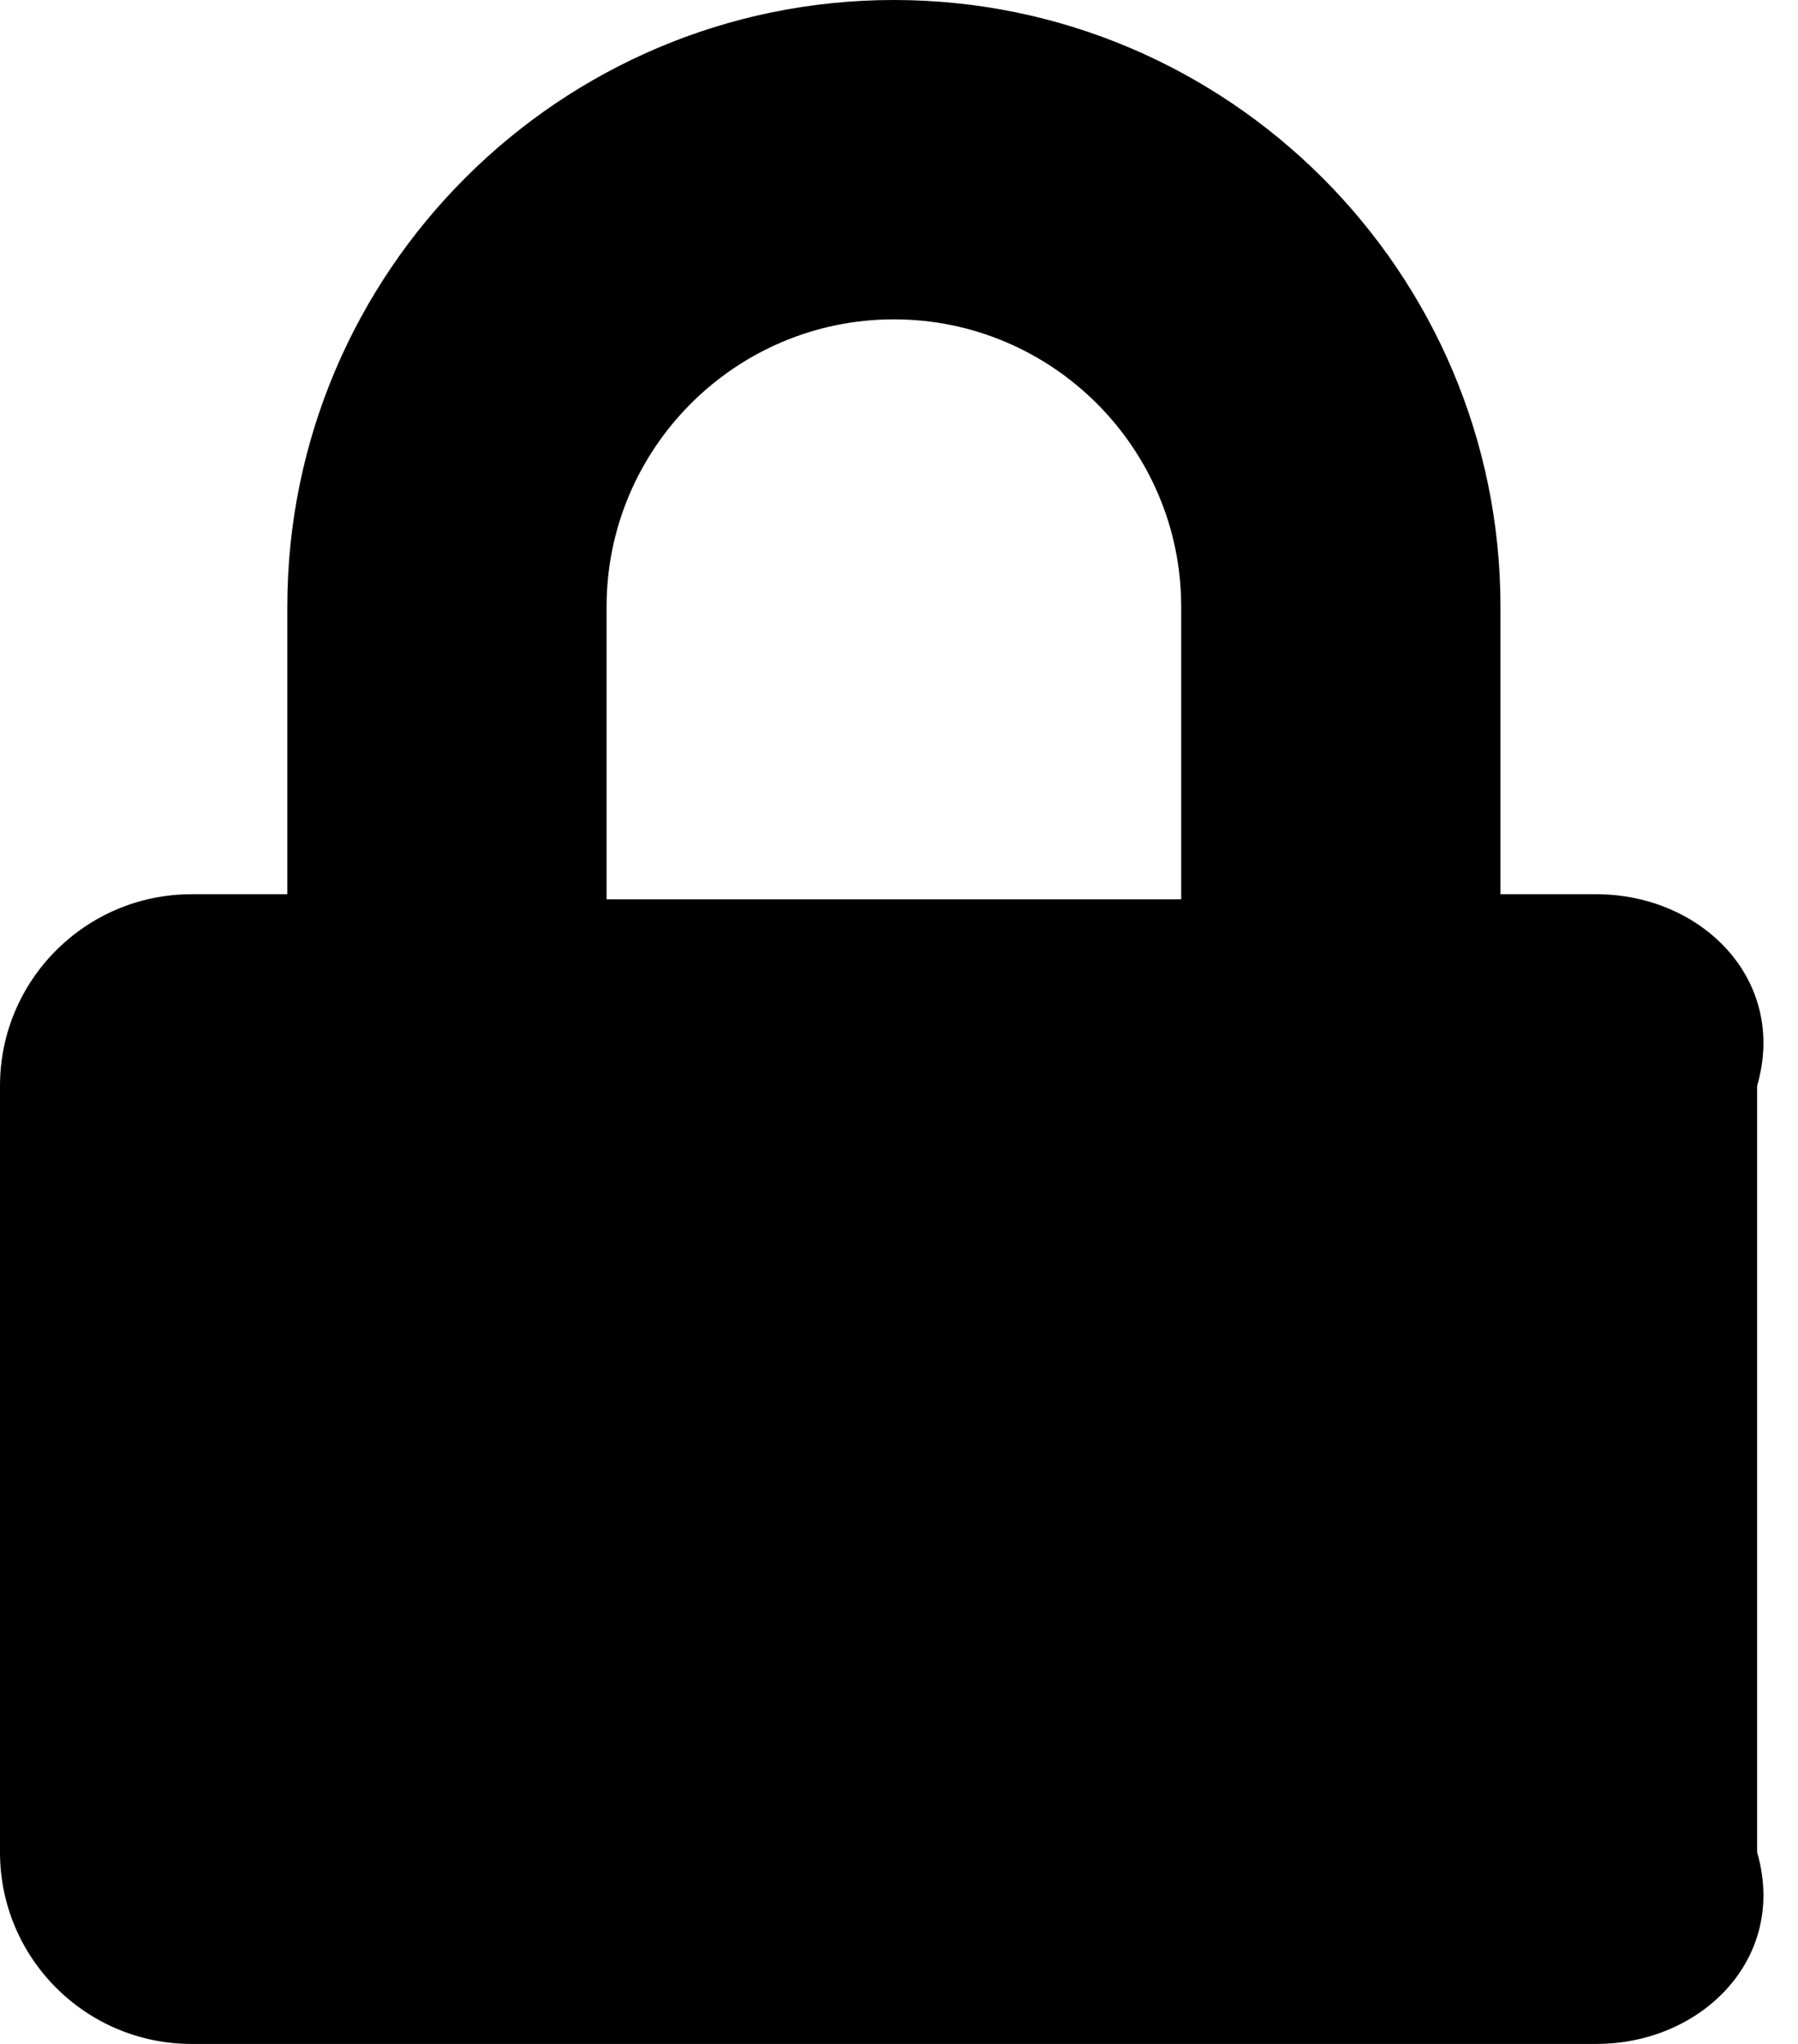 ﻿<?xml version="1.0" encoding="utf-8"?>
<svg version="1.1" xmlns:xlink="http://www.w3.org/1999/xlink" width="44px" height="50px" xmlns="http://www.w3.org/2000/svg">
  <defs>
    <pattern id="BGPattern" patternUnits="userSpaceOnUse" alignment="0 0" imageRepeat="None" />
    <mask fill="white" id="Clip1739">
      <path d="M 43 26.562  C 43.75 23.975  41.65 21.875  39.062 21.875  L 36.719 21.875  L 36.719 14.844  C 36.719 6.66  30.059 0  21.875 0  C 13.691 0  7.031 6.66  7.031 14.844  L 7.031 21.875  L 4.688 21.875  C 2.1 21.875  0 23.975  0 26.562  L 0 45.312  C 0 47.9  2.1 50  4.688 50  L 39.062 50  C 41.65 50  43.75 47.9  43 45.312  L 43 26.562  Z M 28.906 14.844  L 28.906 22  L 14.844 22  L 14.844 14.844  C 14.844 10.967  17.998 7.812  21.875 7.812  C 25.752 7.812  28.906 10.967  28.906 14.844  Z " fill-rule="evenodd" />
    </mask>
  </defs>
  <g>
    <path d="M 43 26.562  C 43.75 23.975  41.65 21.875  39.062 21.875  L 36.719 21.875  L 36.719 14.844  C 36.719 6.66  30.059 0  21.875 0  C 13.691 0  7.031 6.66  7.031 14.844  L 7.031 21.875  L 4.688 21.875  C 2.1 21.875  0 23.975  0 26.562  L 0 45.312  C 0 47.9  2.1 50  4.688 50  L 39.062 50  C 41.65 50  43.75 47.9  43 45.312  L 43 26.562  Z M 28.906 14.844  L 28.906 22  L 14.844 22  L 14.844 14.844  C 14.844 10.967  17.998 7.812  21.875 7.812  C 25.752 7.812  28.906 10.967  28.906 14.844  Z " fill-rule="nonzero" fill="rgba(0, 0, 0, 1)" stroke="none" class="fill" />
    <path d="M 43 26.562  C 43.75 23.975  41.65 21.875  39.062 21.875  L 36.719 21.875  L 36.719 14.844  C 36.719 6.66  30.059 0  21.875 0  C 13.691 0  7.031 6.66  7.031 14.844  L 7.031 21.875  L 4.688 21.875  C 2.1 21.875  0 23.975  0 26.562  L 0 45.312  C 0 47.9  2.1 50  4.688 50  L 39.062 50  C 41.65 50  43.75 47.9  43 45.312  L 43 26.562  Z " stroke-width="0" stroke-dasharray="0" stroke="rgba(255, 255, 255, 0)" fill="none" class="stroke" mask="url(#Clip1739)" />
    <path d="M 28.906 14.844  L 28.906 22  L 14.844 22  L 14.844 14.844  C 14.844 10.967  17.998 7.812  21.875 7.812  C 25.752 7.812  28.906 10.967  28.906 14.844  Z " stroke-width="0" stroke-dasharray="0" stroke="rgba(255, 255, 255, 0)" fill="none" class="stroke" mask="url(#Clip1739)" />
  </g>
</svg>